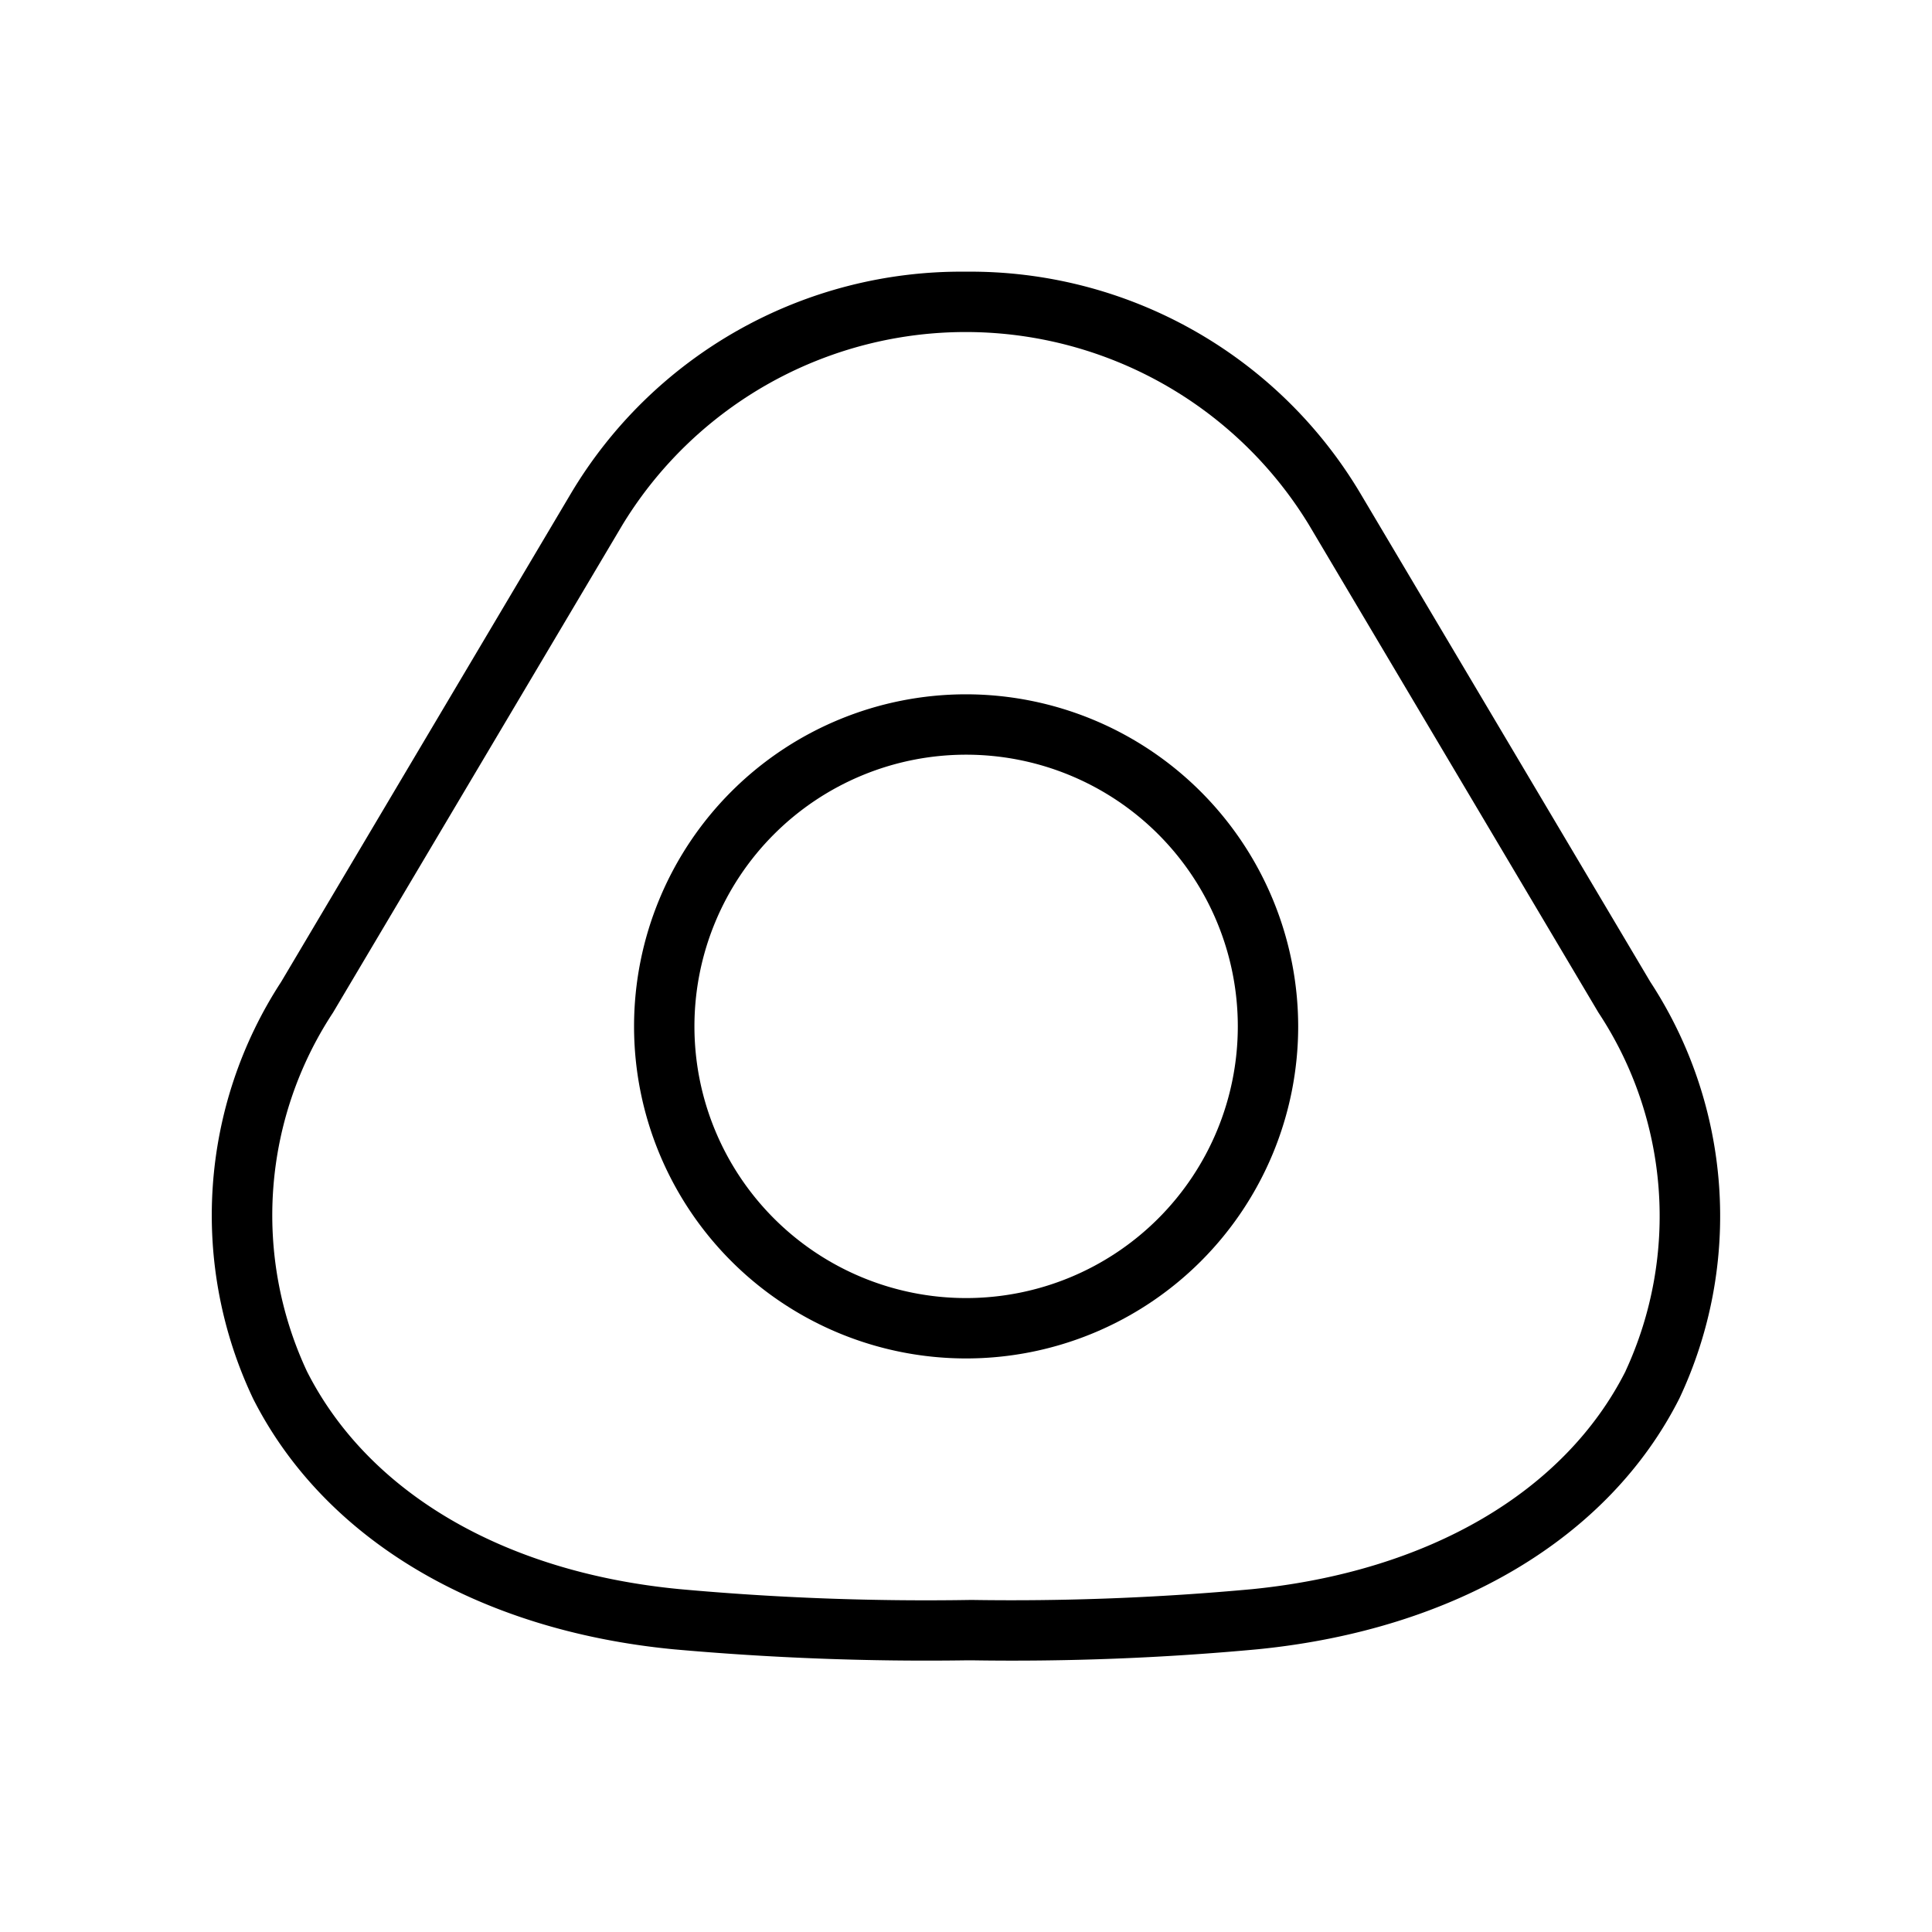 <svg width="32" height="32" viewBox="0 0 32 32" xmlns="http://www.w3.org/2000/svg"><path d="m27.335 16.264-4.799-8.085a7.516 7.516 0 0 0-6.54-3.679 7.522 7.522 0 0 0-6.543 3.679l-4.797 8.085a7.08 7.08 0 0 0-.463 6.904c1.176 2.321 3.713 3.833 6.957 4.149 1.621.145 3.249.207 4.877.183h.064a43.854 43.854 0 0 0 4.752-.184c3.265-.328 5.806-1.842 6.974-4.156a7.086 7.086 0 0 0-.482-6.896Zm-.41 6.446c-1.012 2.002-3.265 3.318-6.181 3.611-1.547.143-3.1.203-4.653.179a45.071 45.071 0 0 1-4.846-.18c-2.895-.28-5.141-1.594-6.16-3.604a6.105 6.105 0 0 1 .43-5.943l4.798-8.085a6.657 6.657 0 0 1 11.364 0l4.799 8.085a6.112 6.112 0 0 1 .448 5.937Z"/><path d="M16.002 11.5a5.5 5.5 0 1 0 5.5 5.5 5.507 5.507 0 0 0-5.5-5.5Zm0 10a4.5 4.5 0 1 1 0-9 4.5 4.5 0 0 1 0 9Z"/></svg>